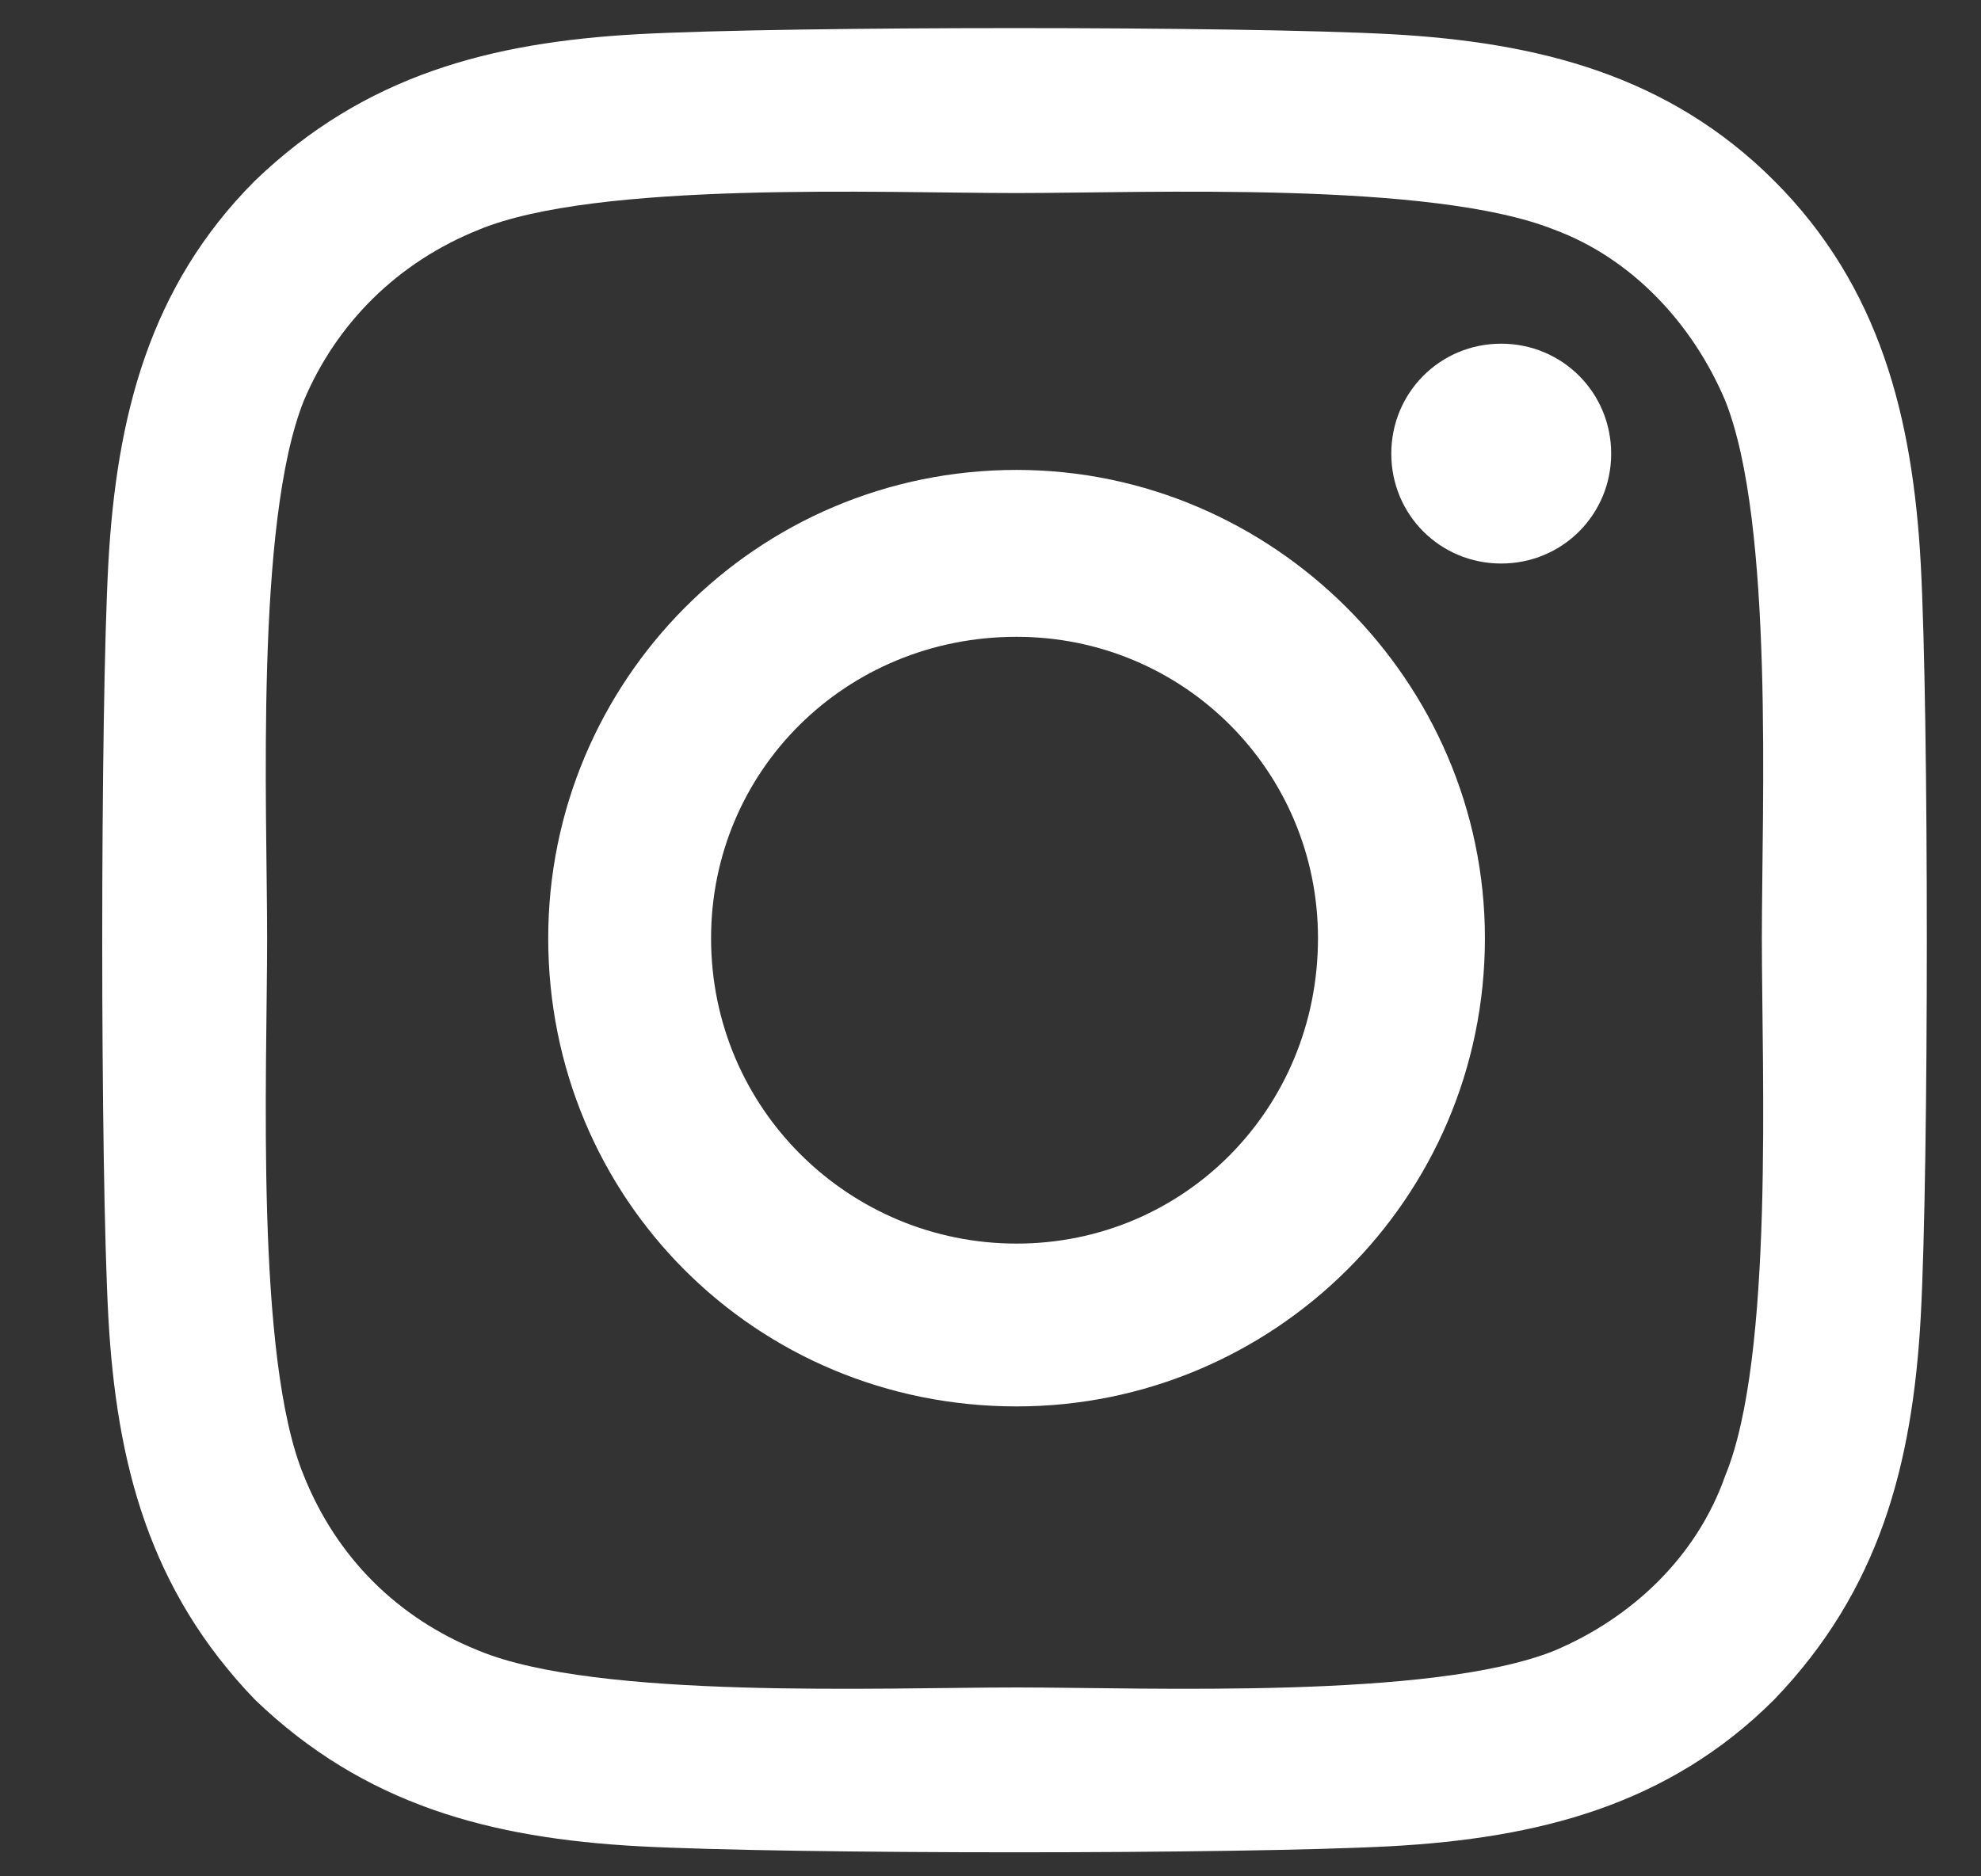 <svg width="19" height="18" viewBox="0 0 19 18" fill="none" xmlns="http://www.w3.org/2000/svg">
<rect x="0" y="0" width="19" height="18" fill="#333333" stroke="none"/>
<path d="M9.75 4.508C7.25 4.508 5.258 6.539 5.258 9C5.258 11.5 7.25 13.492 9.75 13.492C12.211 13.492 14.242 11.5 14.242 9C14.242 6.539 12.211 4.508 9.75 4.508ZM9.75 11.93C8.148 11.93 6.82 10.641 6.82 9C6.82 7.398 8.109 6.109 9.75 6.109C11.352 6.109 12.641 7.398 12.641 9C12.641 10.641 11.352 11.93 9.75 11.93ZM15.453 4.352C15.453 3.766 14.984 3.297 14.398 3.297C13.812 3.297 13.344 3.766 13.344 4.352C13.344 4.938 13.812 5.406 14.398 5.406C14.984 5.406 15.453 4.938 15.453 4.352ZM18.422 5.406C18.344 4 18.031 2.75 17.016 1.734C16 0.719 14.75 0.406 13.344 0.328C11.898 0.25 7.562 0.25 6.117 0.328C4.711 0.406 3.5 0.719 2.445 1.734C1.43 2.75 1.117 4 1.039 5.406C0.961 6.852 0.961 11.188 1.039 12.633C1.117 14.039 1.43 15.25 2.445 16.305C3.5 17.32 4.711 17.633 6.117 17.711C7.562 17.789 11.898 17.789 13.344 17.711C14.75 17.633 16 17.32 17.016 16.305C18.031 15.25 18.344 14.039 18.422 12.633C18.5 11.188 18.5 6.852 18.422 5.406ZM16.547 14.156C16.273 14.938 15.648 15.523 14.906 15.836C13.734 16.305 11 16.188 9.75 16.188C8.461 16.188 5.727 16.305 4.594 15.836C3.812 15.523 3.227 14.938 2.914 14.156C2.445 13.023 2.562 10.289 2.562 9C2.562 7.75 2.445 5.016 2.914 3.844C3.227 3.102 3.812 2.516 4.594 2.203C5.727 1.734 8.461 1.852 9.75 1.852C11 1.852 13.734 1.734 14.906 2.203C15.648 2.477 16.234 3.102 16.547 3.844C17.016 5.016 16.898 7.75 16.898 9C16.898 10.289 17.016 13.023 16.547 14.156Z" fill="white"/>
</svg>
